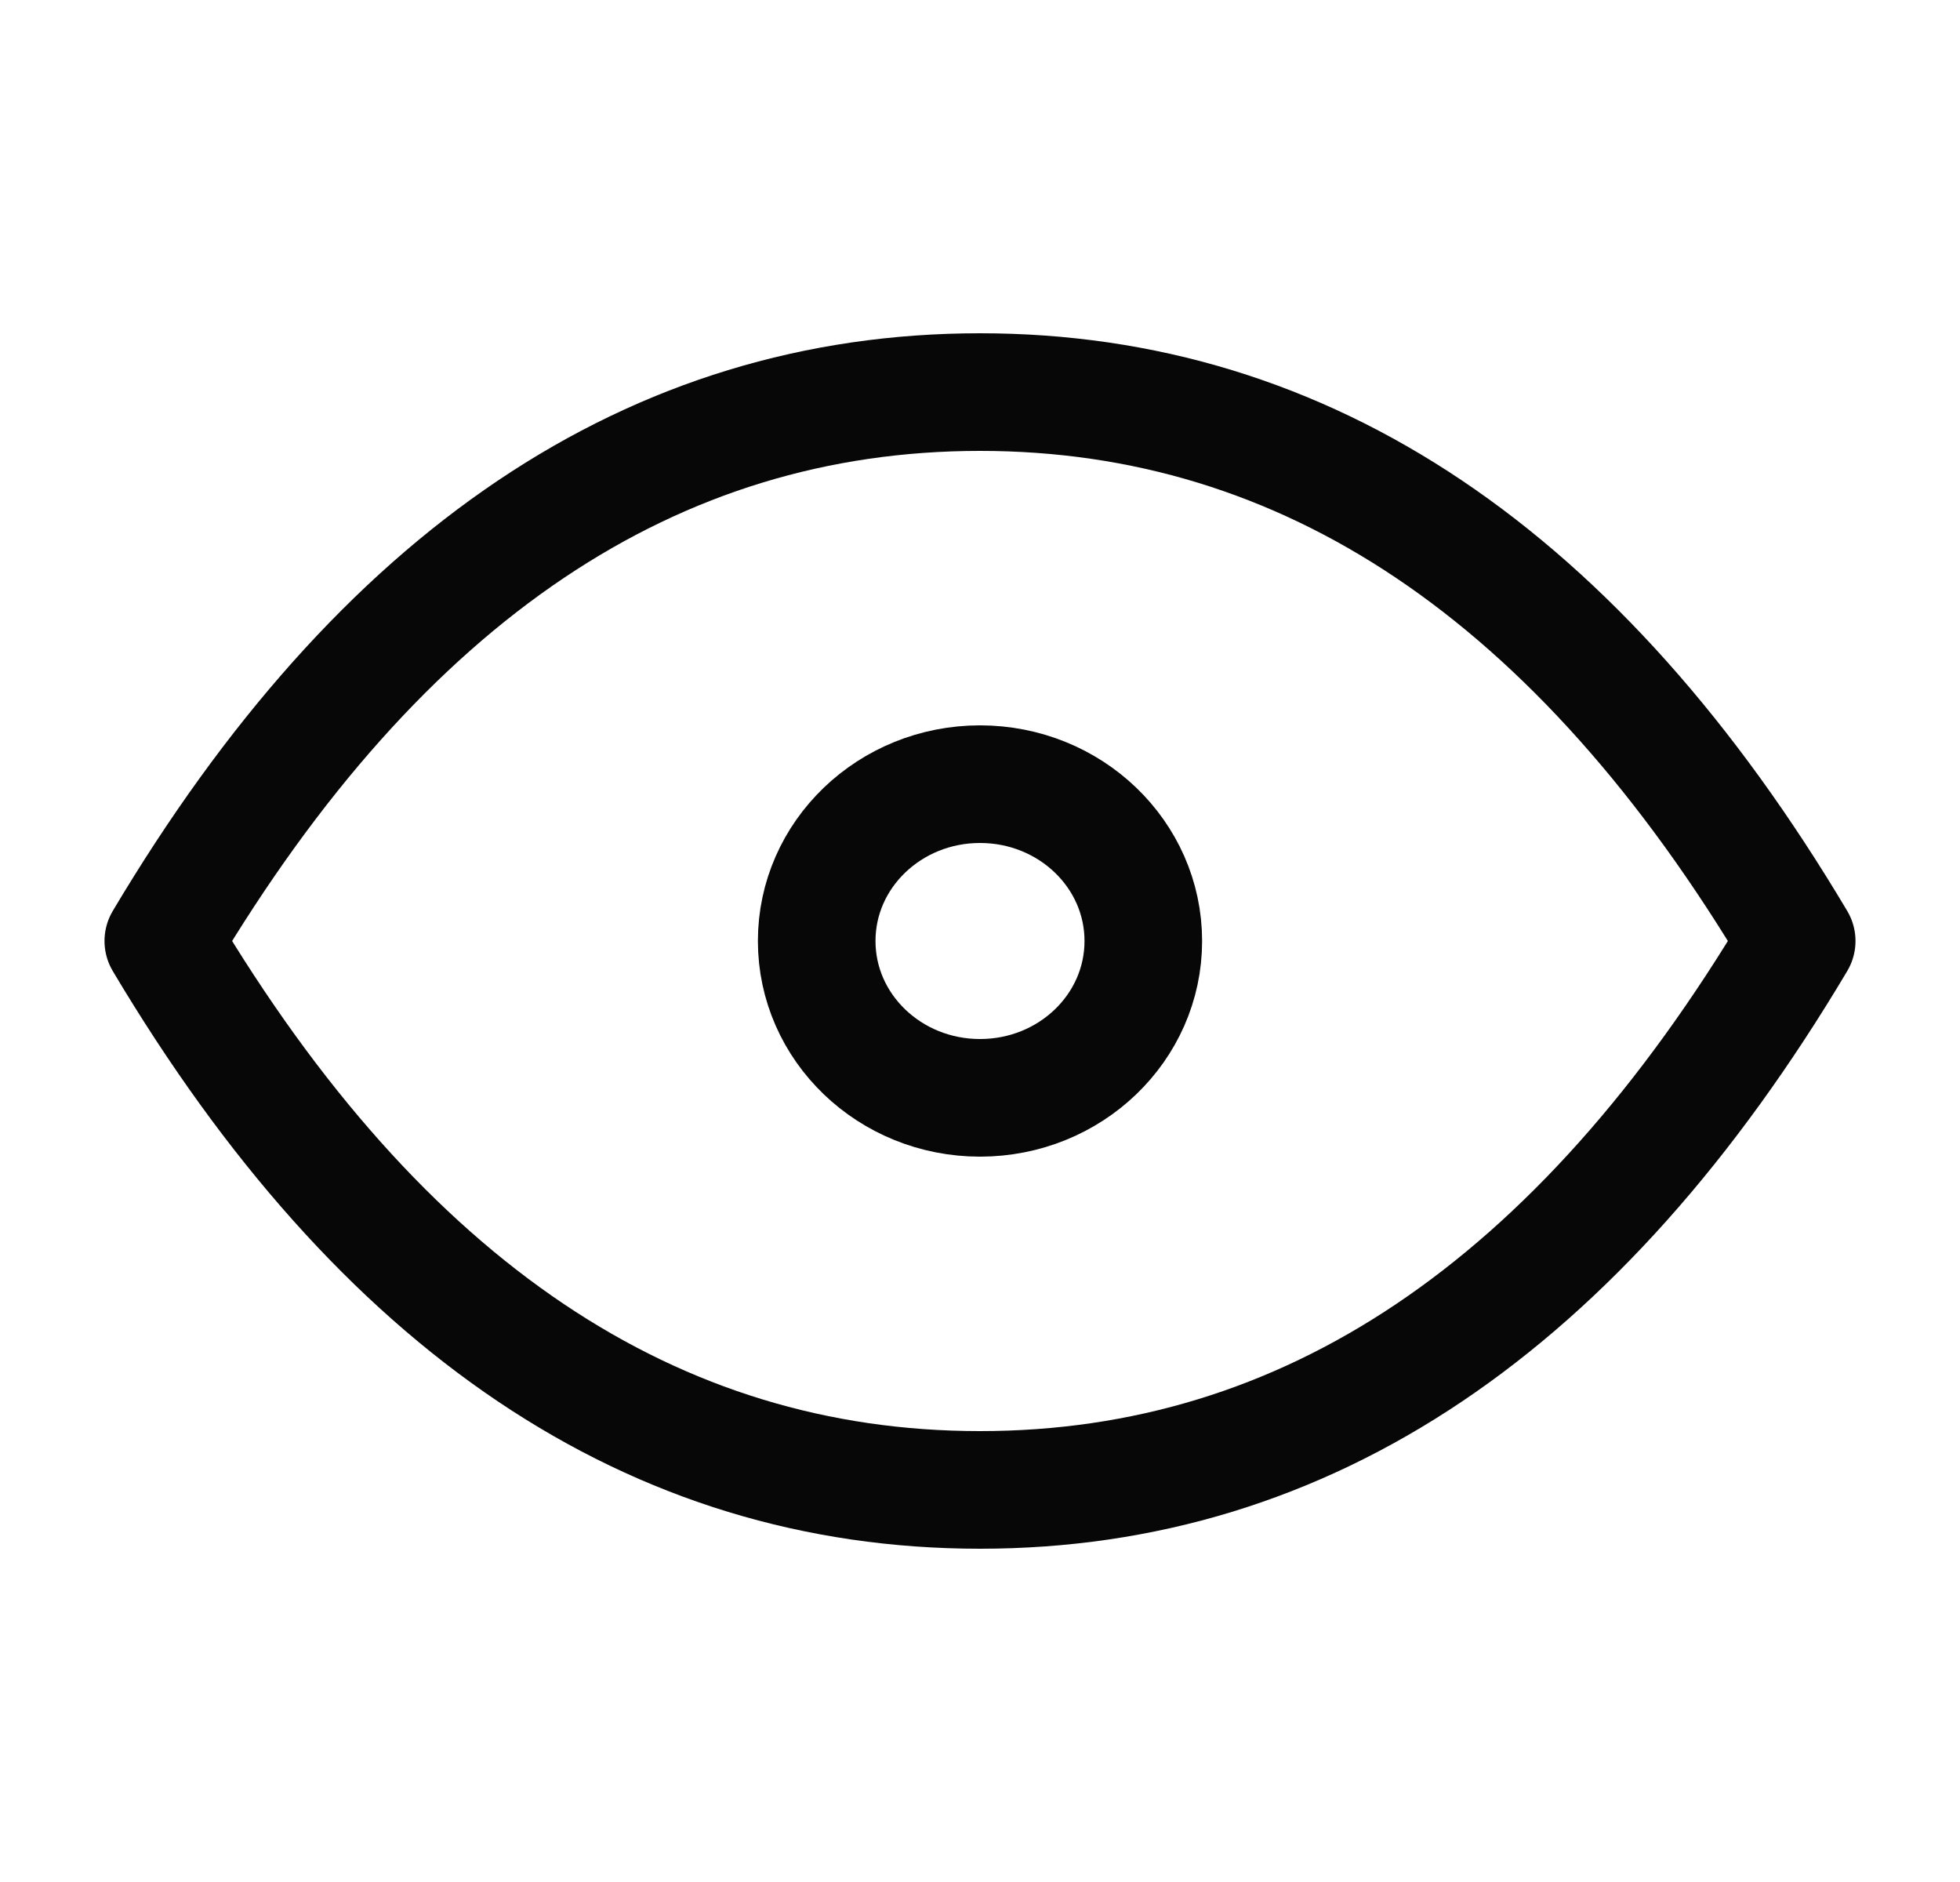 <svg width="25" height="24" viewBox="0 0 25 24" fill="none" xmlns="http://www.w3.org/2000/svg">
<path d="M12.5 14C13.651 14 14.583 13.105 14.583 12C14.583 10.895 13.651 10 12.5 10C11.35 10 10.417 10.895 10.417 12C10.417 13.105 11.35 14 12.5 14Z" stroke="#070707" stroke-width="1.5" stroke-linecap="round" stroke-linejoin="round"/>
<path d="M22.917 12C20.139 16.667 16.667 19 12.5 19C8.333 19 4.861 16.667 2.083 12C4.861 7.333 8.333 5 12.5 5C16.667 5 20.139 7.333 22.917 12Z" stroke="#070707" stroke-width="1.5" stroke-linecap="round" stroke-linejoin="round"/>
</svg>

